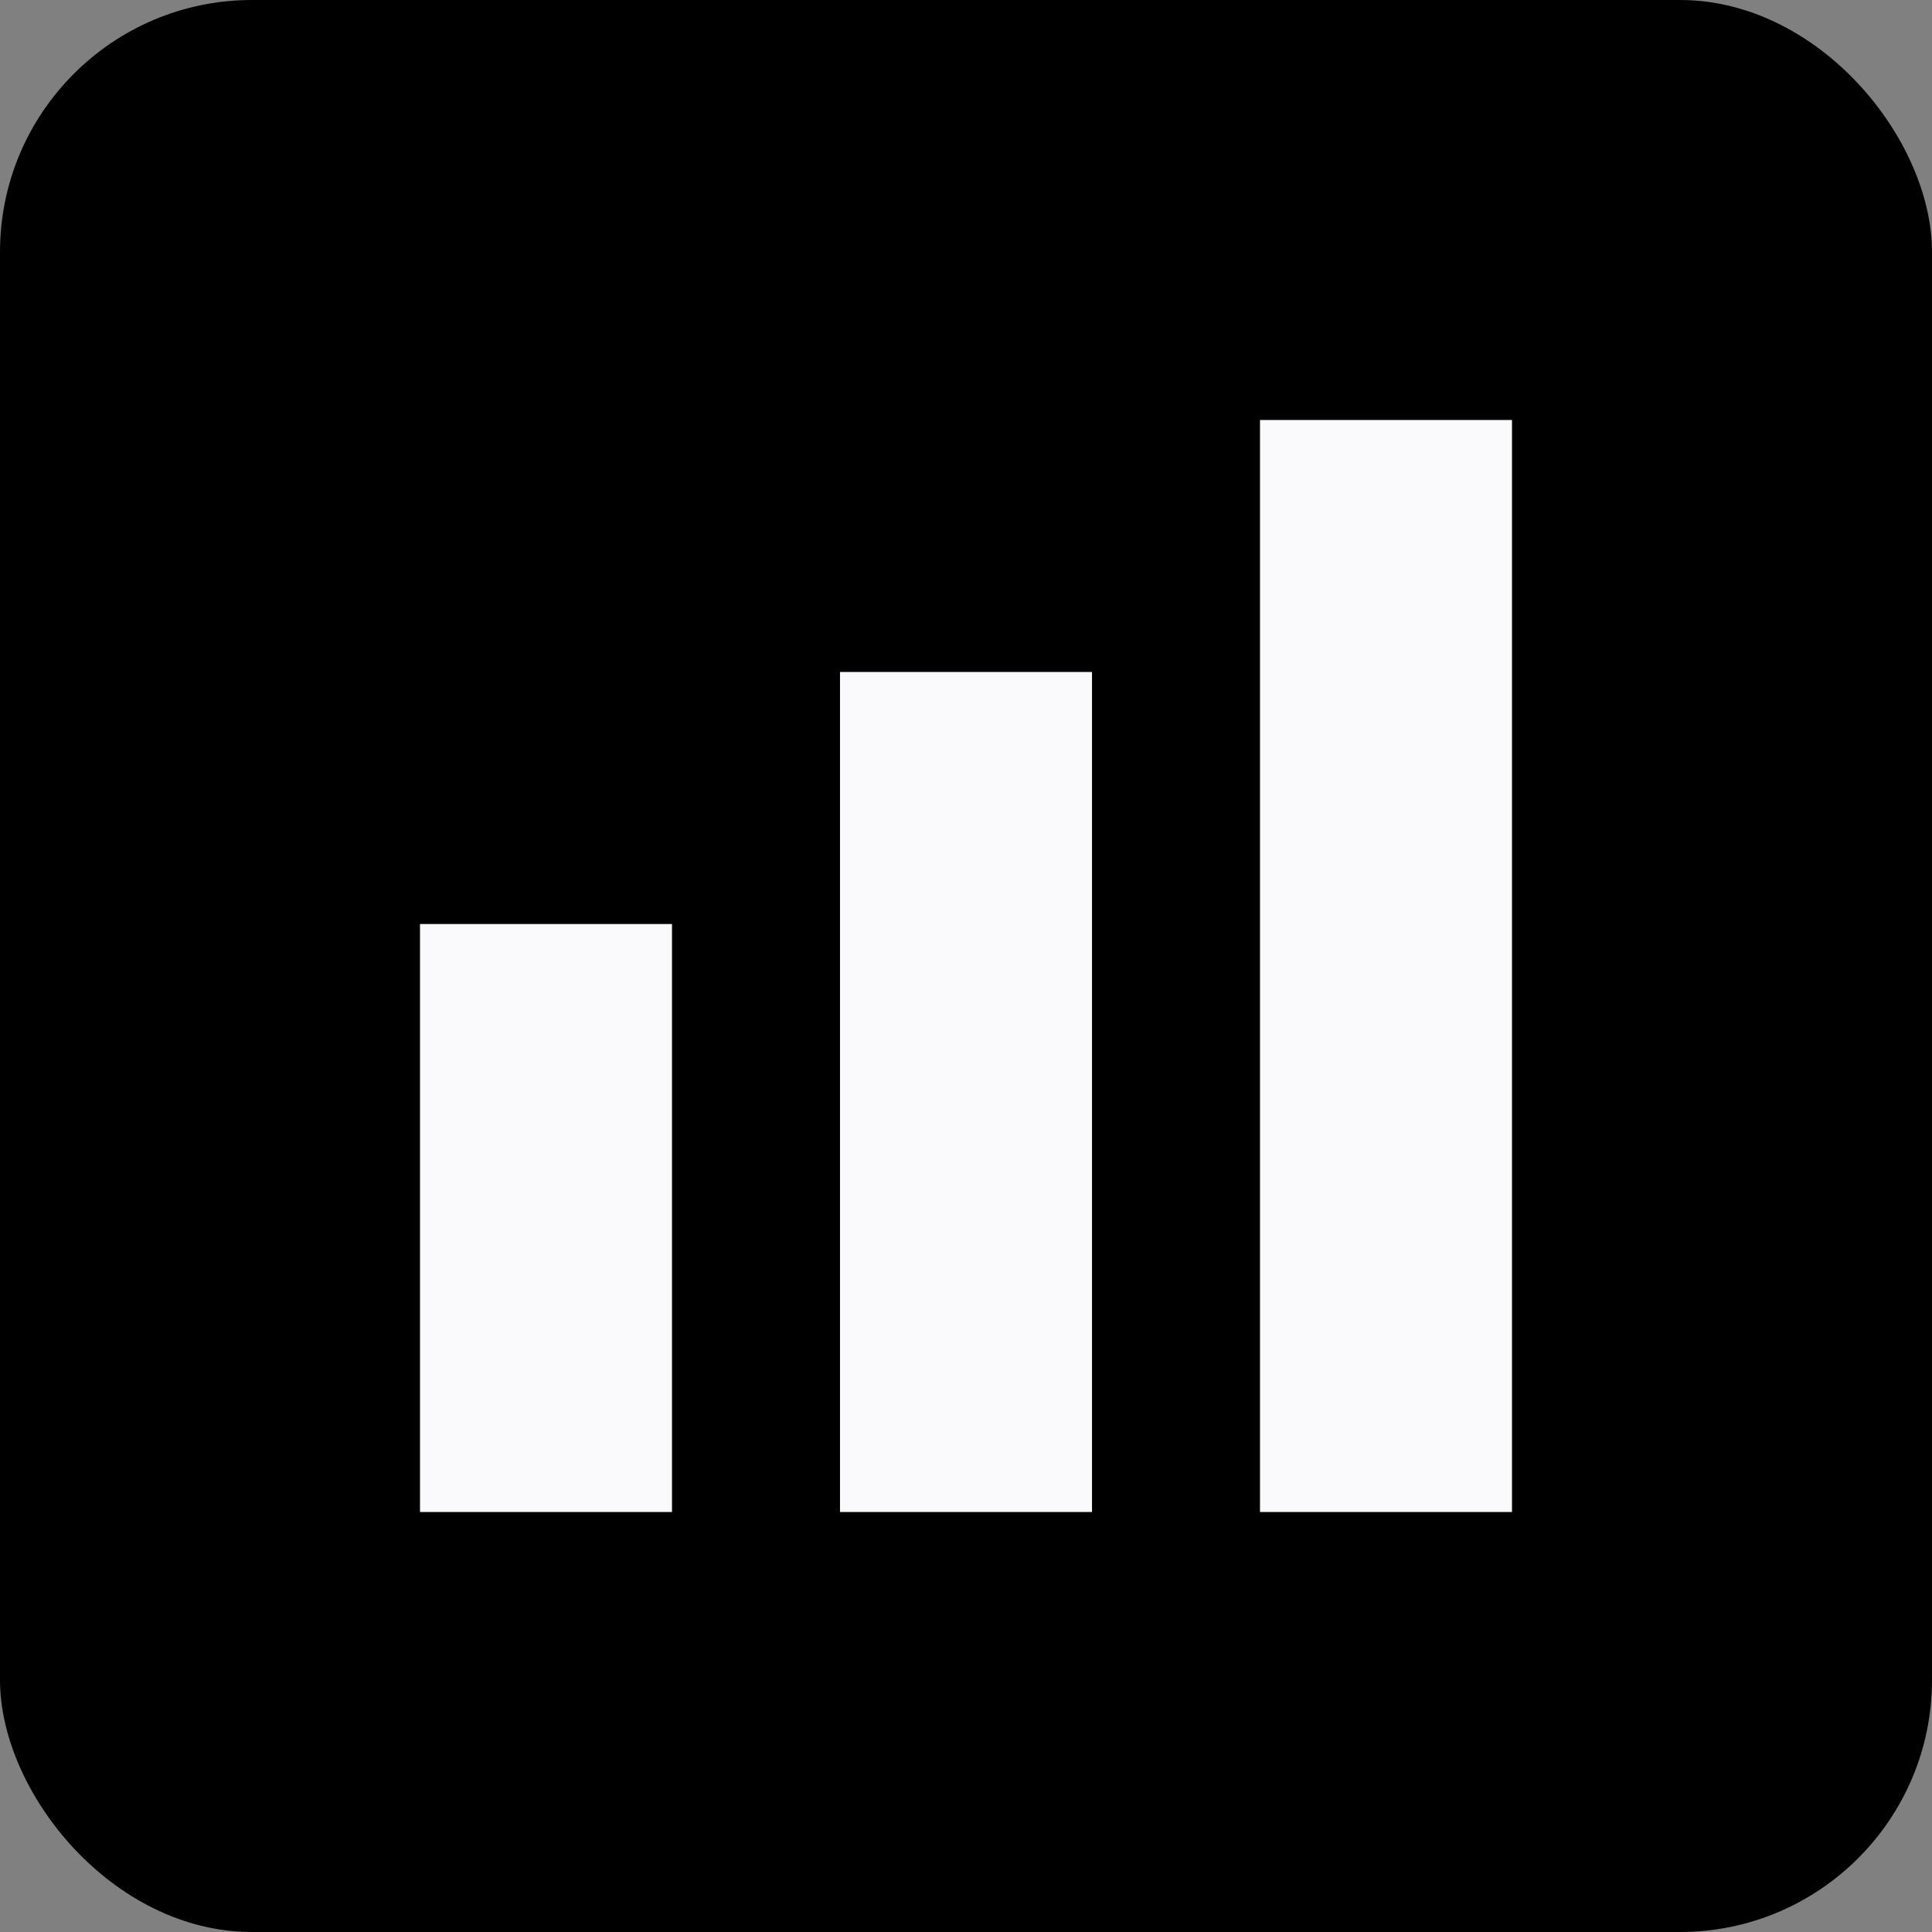<svg xmlns="http://www.w3.org/2000/svg" width="23" height="23" viewBox="0 0 23 23">
    <rect x="0" y="0" width="23" height="23" fill="#808080" stroke="none"/>
    <g fill="none" fill-rule="evenodd">
        <rect width="23" height="23" fill="#000" rx="3"/>
        <path fill="#FAFAFC" d="M5 11h3v7H5v-7zm5-3h3v10h-3V8zm5-3h3v13h-3V5z"/>
    </g>
</svg>
